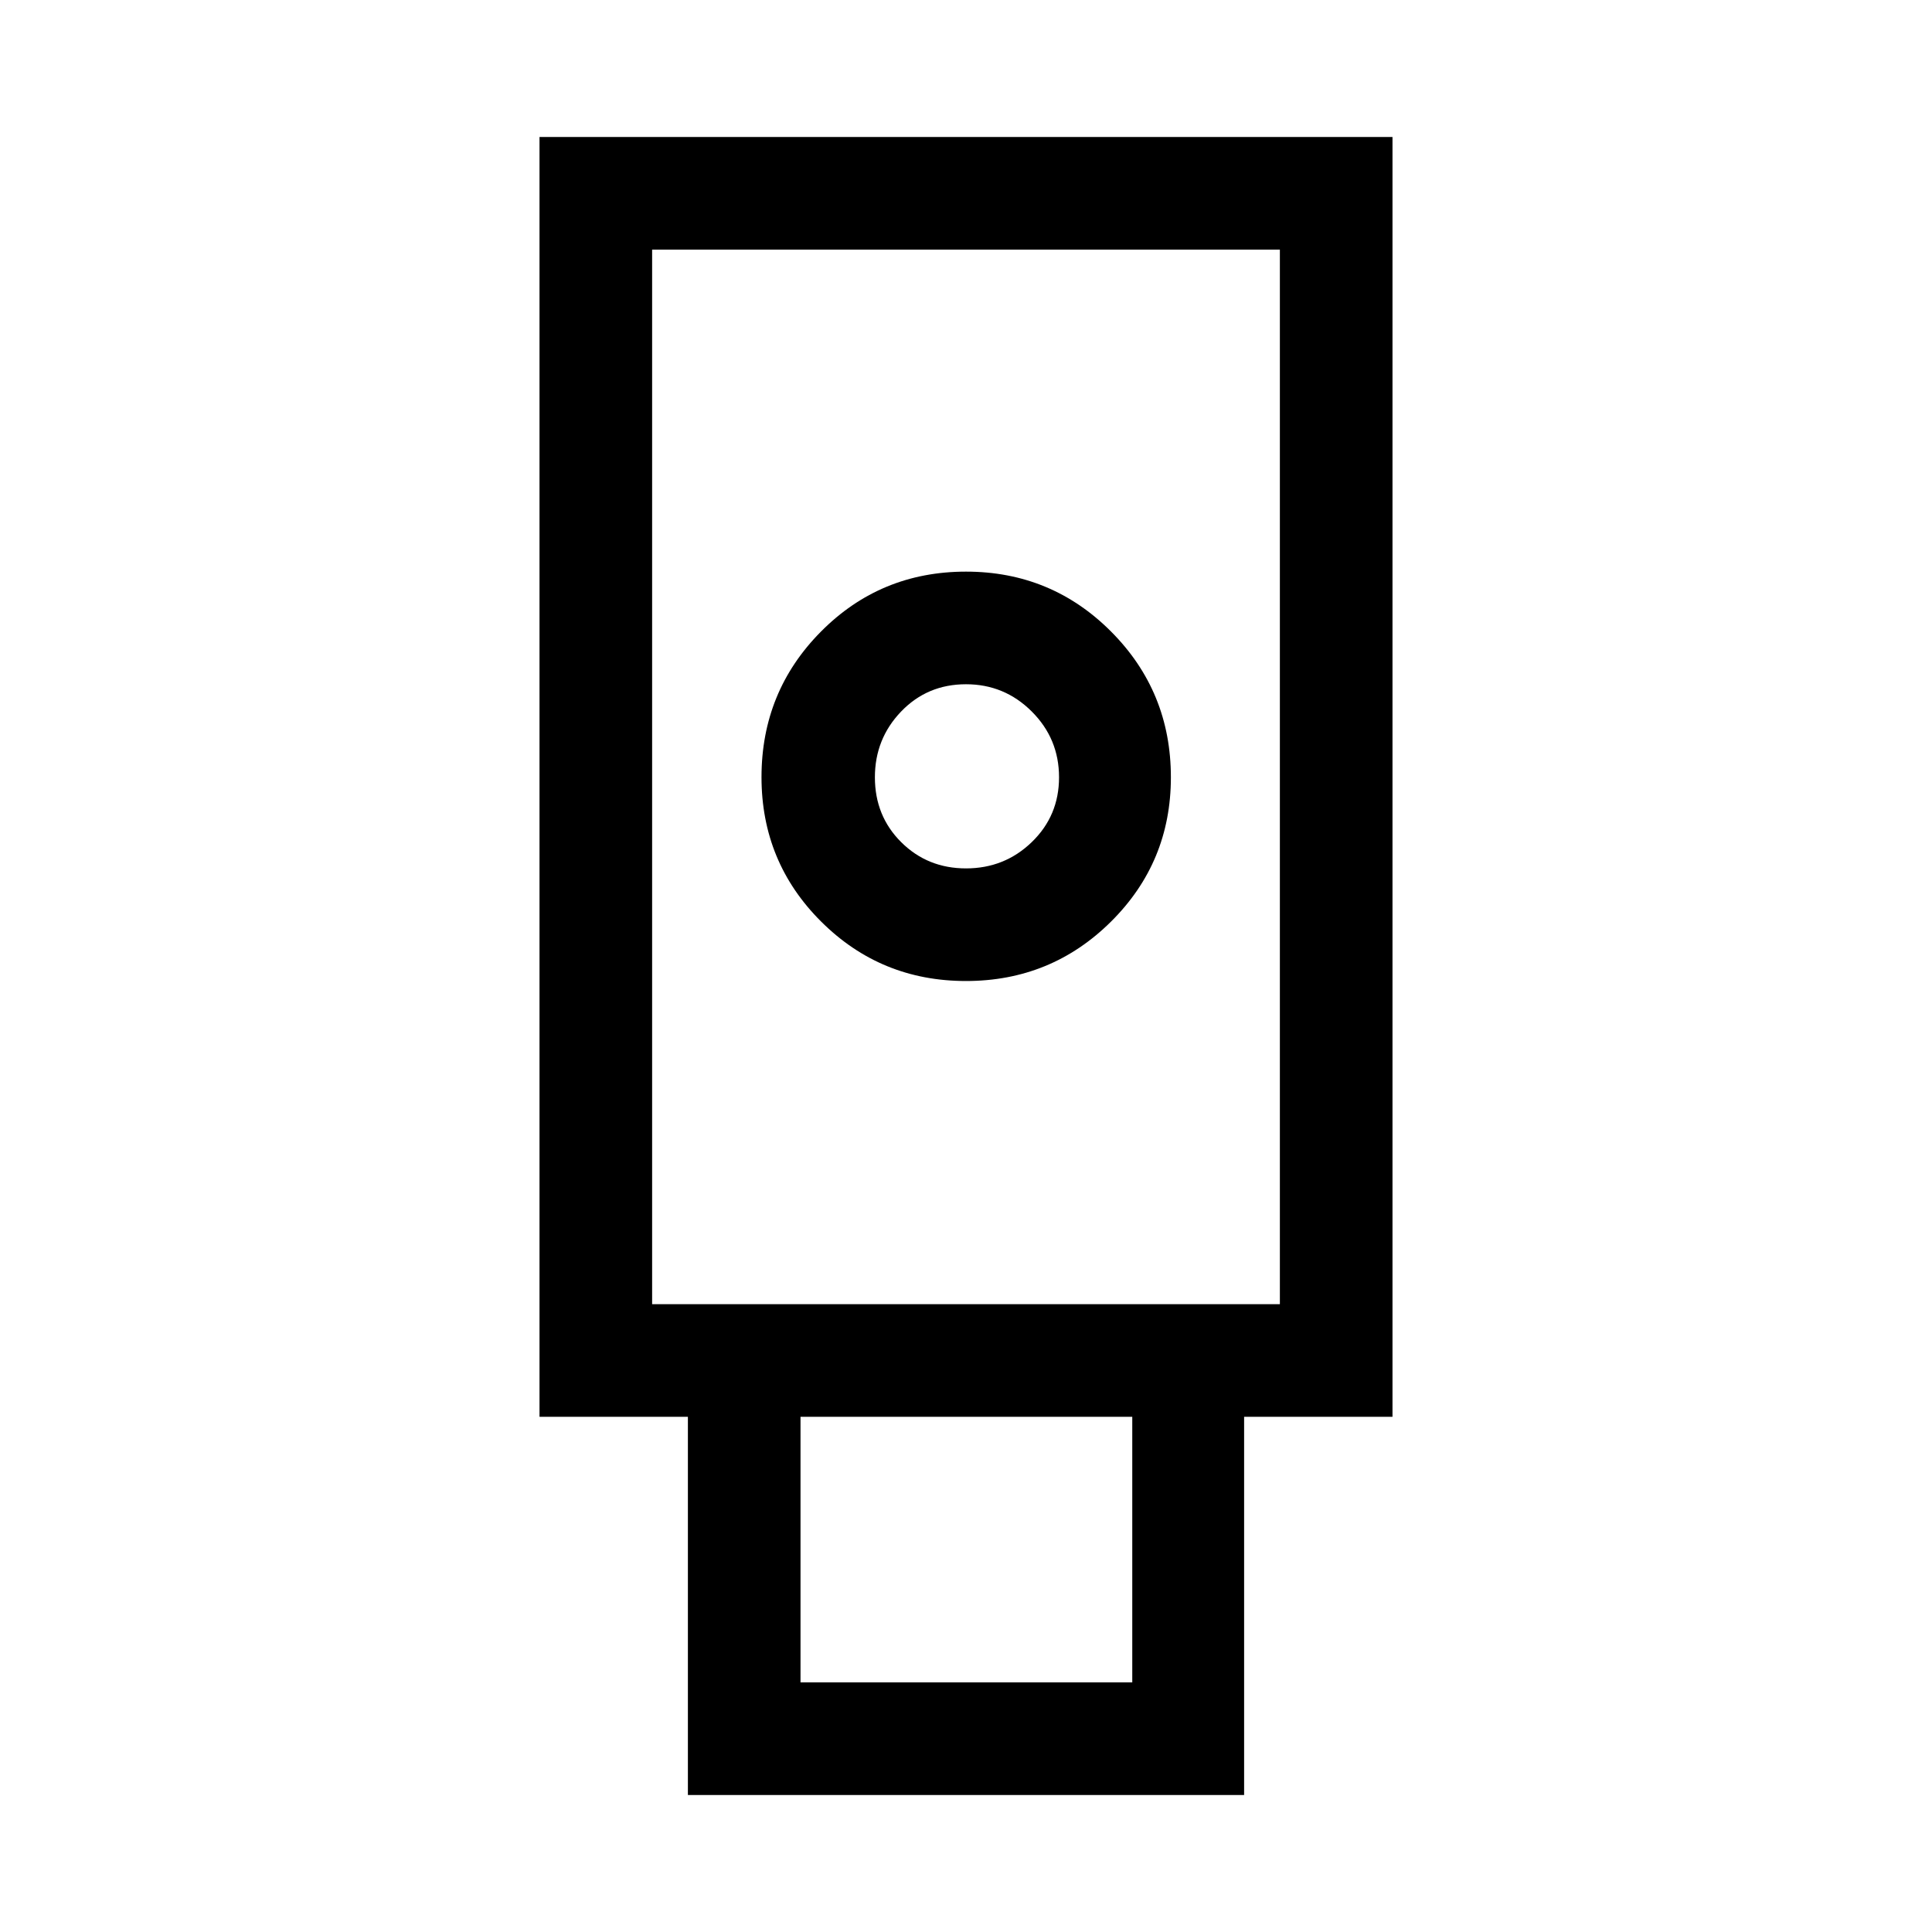 <svg xmlns="http://www.w3.org/2000/svg" height="24" viewBox="0 -960 960 960" width="24"><path d="M341.809-68.078v-187.923h-73.731v-635.921h423.844v635.921h-73.731v187.923H341.809Zm138.18-404.461q42.334 0 72.076-29.525 29.742-29.526 29.742-71.705 0-42.58-29.694-72.385Q522.419-675.96 480-675.96q-42.516 0-72.065 29.786t-29.549 72.337q0 42.231 29.634 71.764 29.634 29.534 71.969 29.534Zm-82.22 348.501h164.847v-131.963H397.769v131.963Zm-73.731-187.923h311.924v-524.001H324.038v524.001ZM480-528.499q-19.095 0-32.182-13.015-13.088-13.015-13.088-32.255 0-19.095 13.015-32.663Q460.76-620 480-620q19.095 0 32.663 13.527 13.568 13.527 13.568 32.704 0 19.095-13.527 32.183-13.527 13.087-32.704 13.087ZM324.038-311.961h311.924-311.924Z"/></svg>